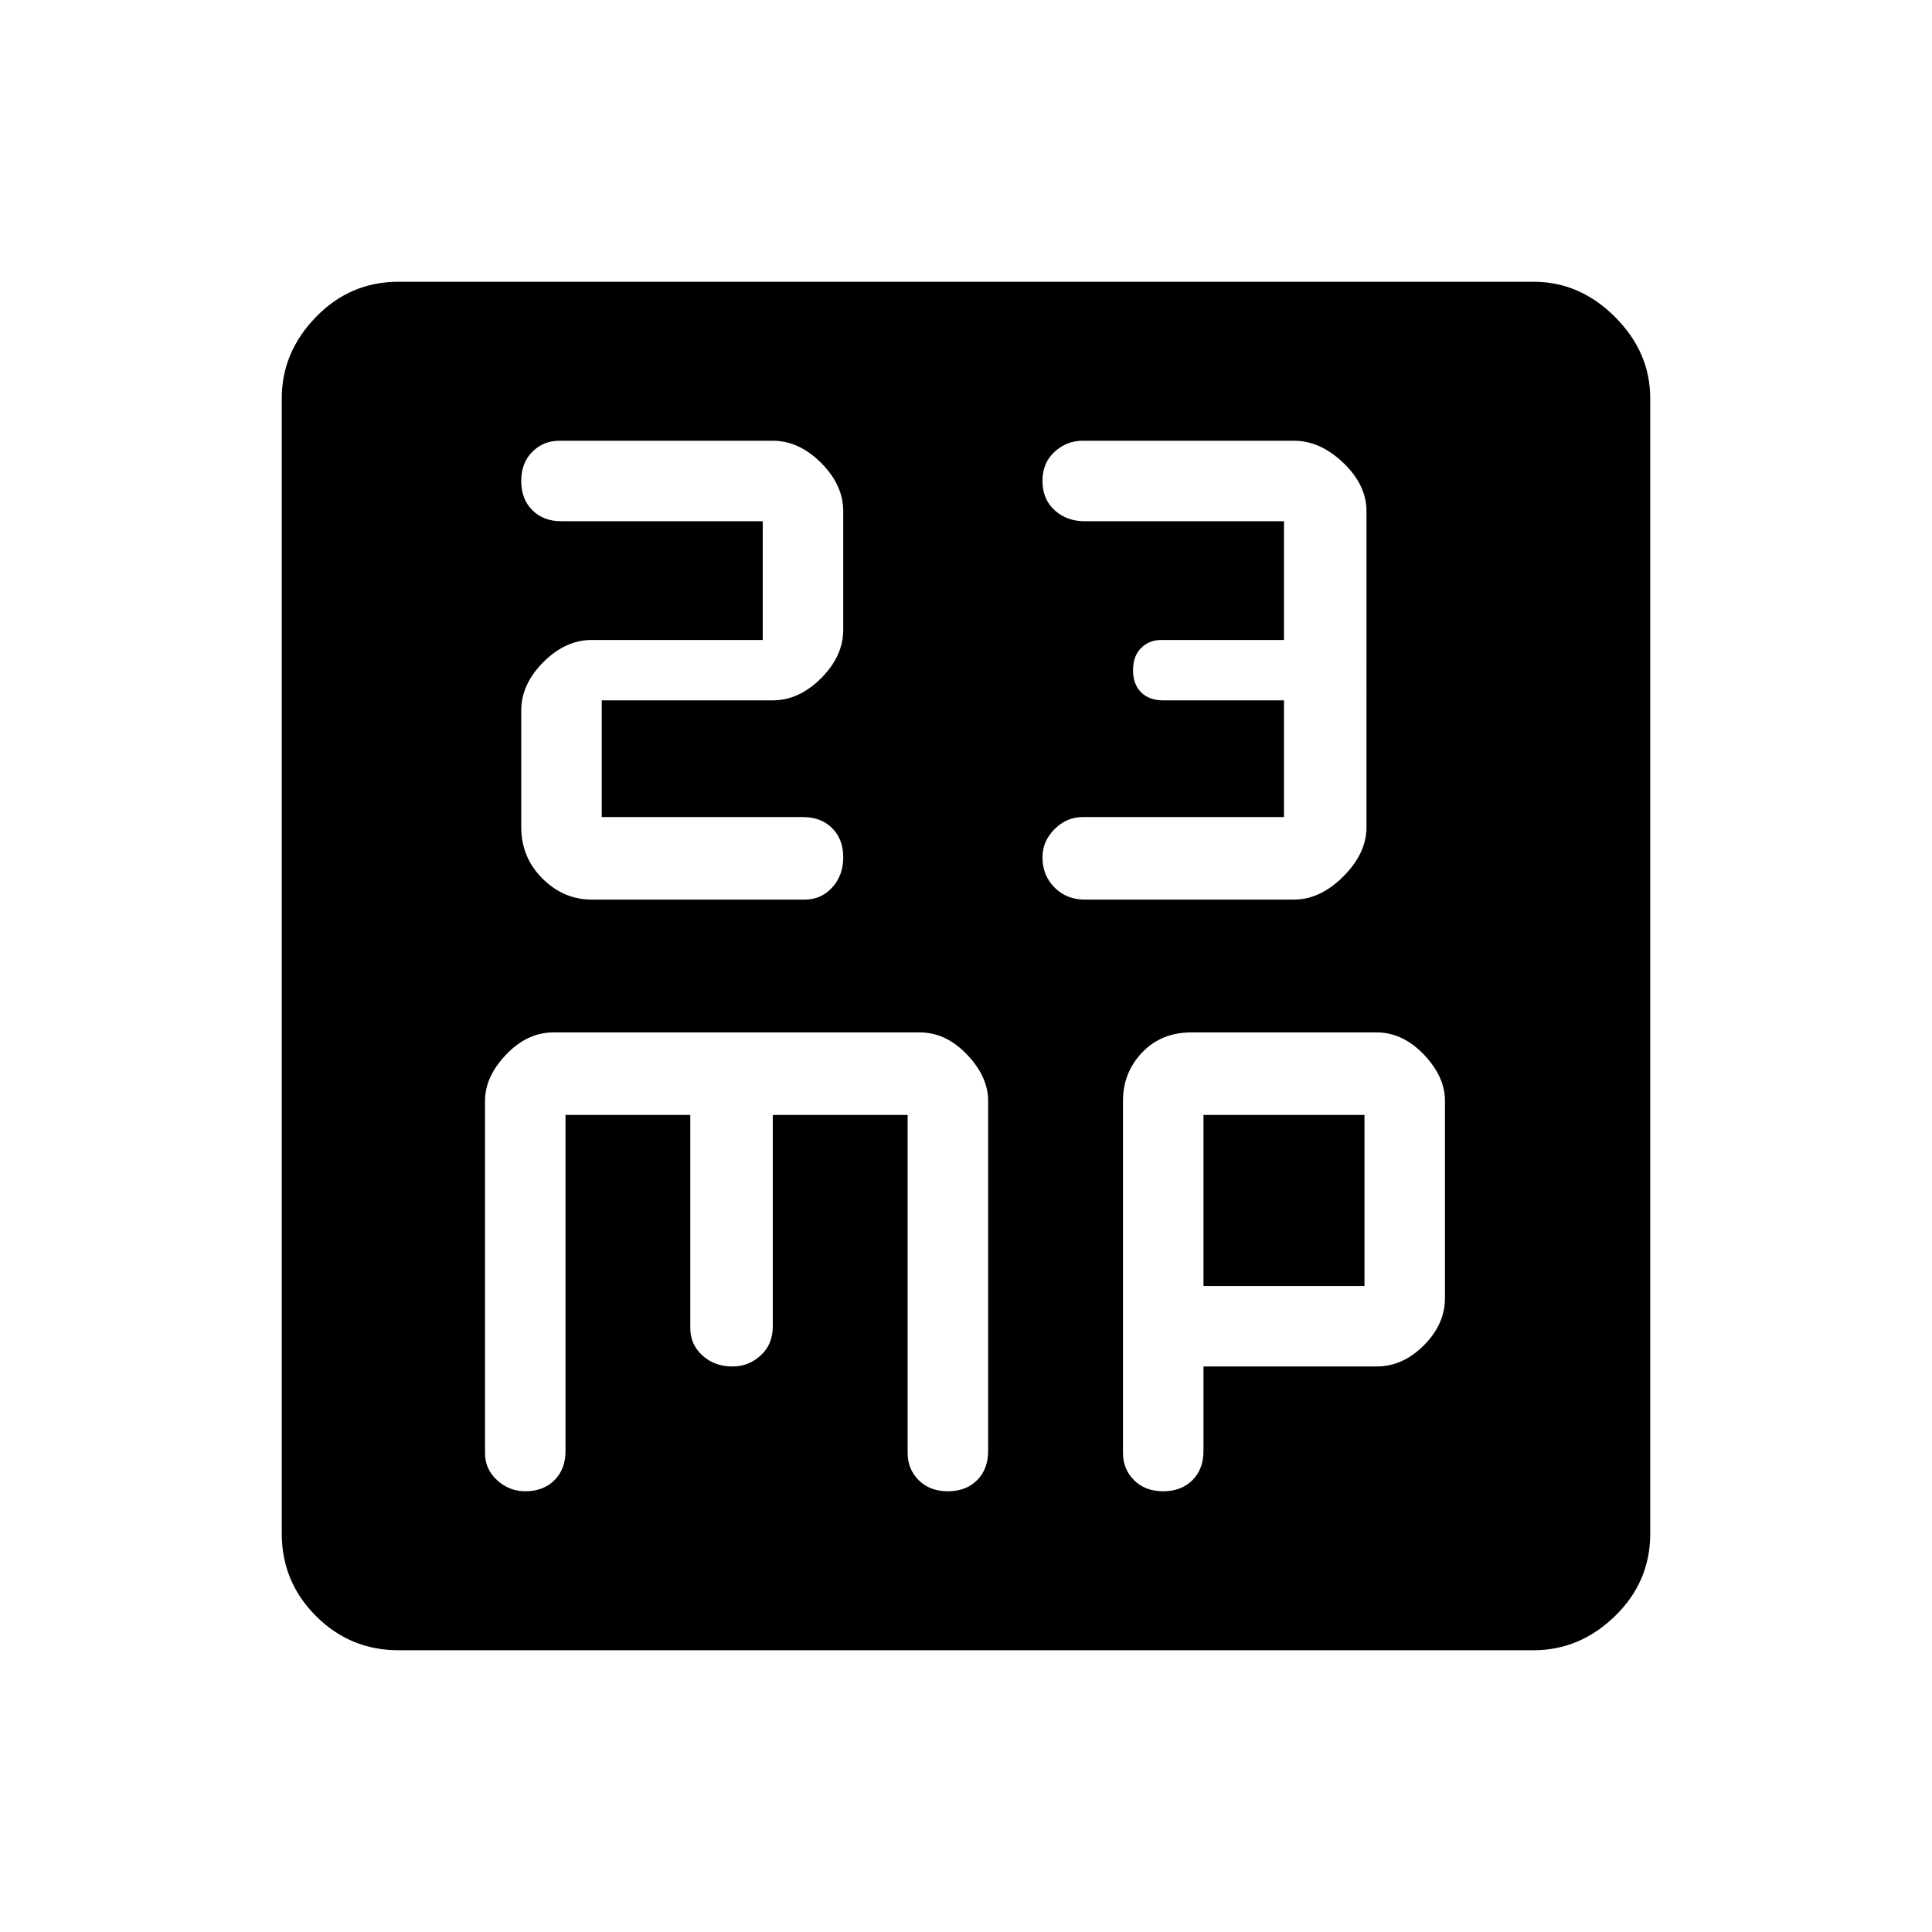 <svg xmlns="http://www.w3.org/2000/svg" height="48" width="48"><path d="M13.9 10.95q-.4 0-.675.275t-.275.725q0 .45.275.725.275.275.725.275h5v2.95H14.7q-.65 0-1.2.55-.55.55-.55 1.2v2.9q0 .75.525 1.275.525.525 1.225.525H20q.4 0 .675-.3t.275-.75q0-.45-.275-.725-.275-.275-.725-.275h-5v-2.9h4.25q.65 0 1.2-.55.55-.55.55-1.2V12.7q0-.65-.55-1.2-.55-.55-1.2-.55Zm13 0q-.4 0-.7.275-.3.275-.3.725 0 .45.3.725.3.275.75.275h4.95v2.95h-3.05q-.3 0-.5.2t-.2.55q0 .35.2.55.2.2.55.2h3v2.9h-5q-.4 0-.7.3-.3.3-.3.7 0 .45.3.75t.75.3h5.2q.65 0 1.225-.575.575-.575.575-1.225V12.7q0-.65-.575-1.2-.575-.55-1.225-.55ZM9.9 41q-1.2 0-2.05-.85Q7 39.3 7 38.1V9.9q0-1.15.85-2.025T9.9 7h28.2q1.15 0 2.025.875T41 9.9v28.2q0 1.2-.875 2.05-.875.85-2.025.85Zm3.15-3.95q.45 0 .725-.275.275-.275.275-.725V27.7h3.1V33q0 .4.3.675t.75.275q.4 0 .7-.275.3-.275.3-.725V27.7h3.35v8.4q0 .4.275.675t.725.275q.45 0 .725-.275.275-.275.275-.725v-8.7q0-.6-.525-1.15-.525-.55-1.175-.55h-9.1q-.65 0-1.175.55t-.525 1.15v8.75q0 .4.3.675t.7.275Zm15.85 0q.45 0 .725-.275.275-.275.275-.725v-2.1h4.3q.65 0 1.175-.525t.525-1.175v-4.9q0-.6-.525-1.15-.525-.55-1.175-.55h-4.6q-.75 0-1.225.5-.475.5-.475 1.2v8.75q0 .4.275.675t.725.275Zm1-9.35h4v4.25h-4Z"/></svg>